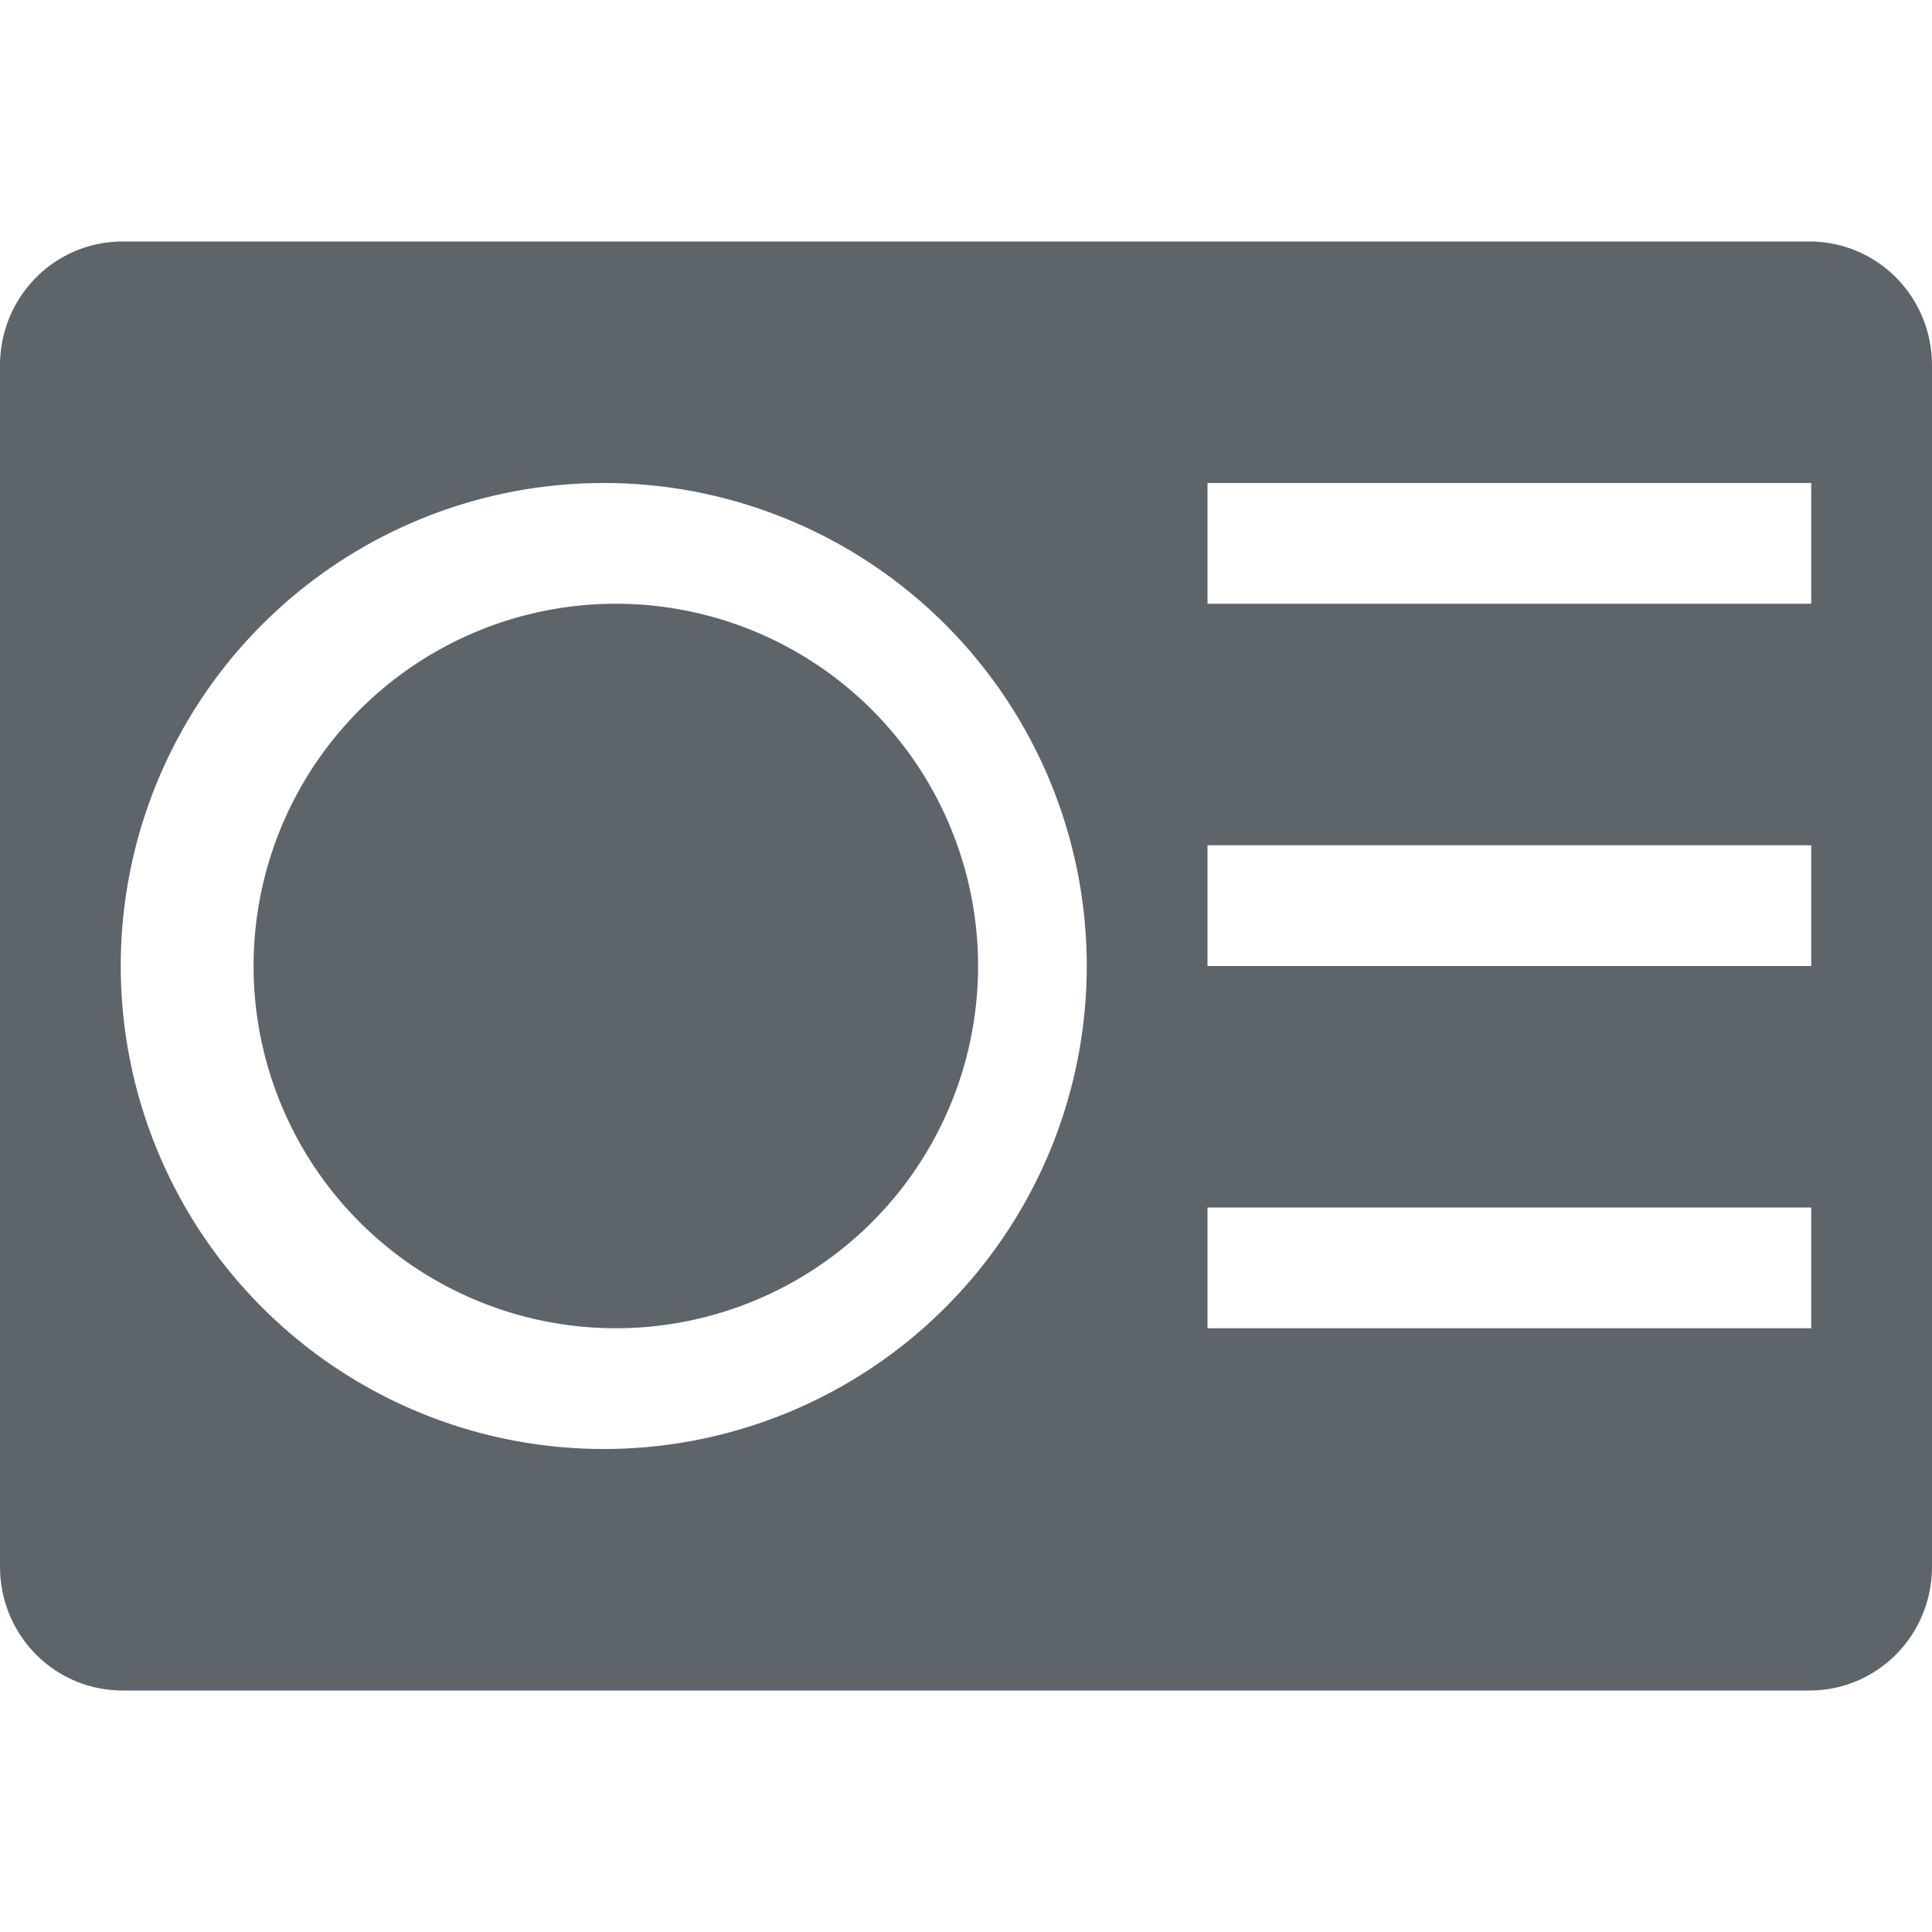 <svg xmlns="http://www.w3.org/2000/svg" width="16" height="16"><defs><style id="current-color-scheme" type="text/css">.ColorScheme-Text{color:#5d656b}</style></defs><path class="ColorScheme-Text" d="M1.016 2C.453 2 0 2.458 0 3.027v9.946C0 13.543.453 14 1.016 14h13.968c.564 0 1.016-.457 1.016-1.027V3.027C16 2.457 15.548 2 14.984 2H1.016zM5 4a4 4 0 1 1 0 8 4 4 0 0 1 0-8zm5 0h5v1h-5V4zm0 3h5v1h-5V7zm0 3h5v1h-5v-1z" fill="currentColor"/><path class="ColorScheme-Text" d="M5.1 5a3 3 0 1 0 0 6 3 3 0 0 0 0-6z" fill="currentColor"/></svg>